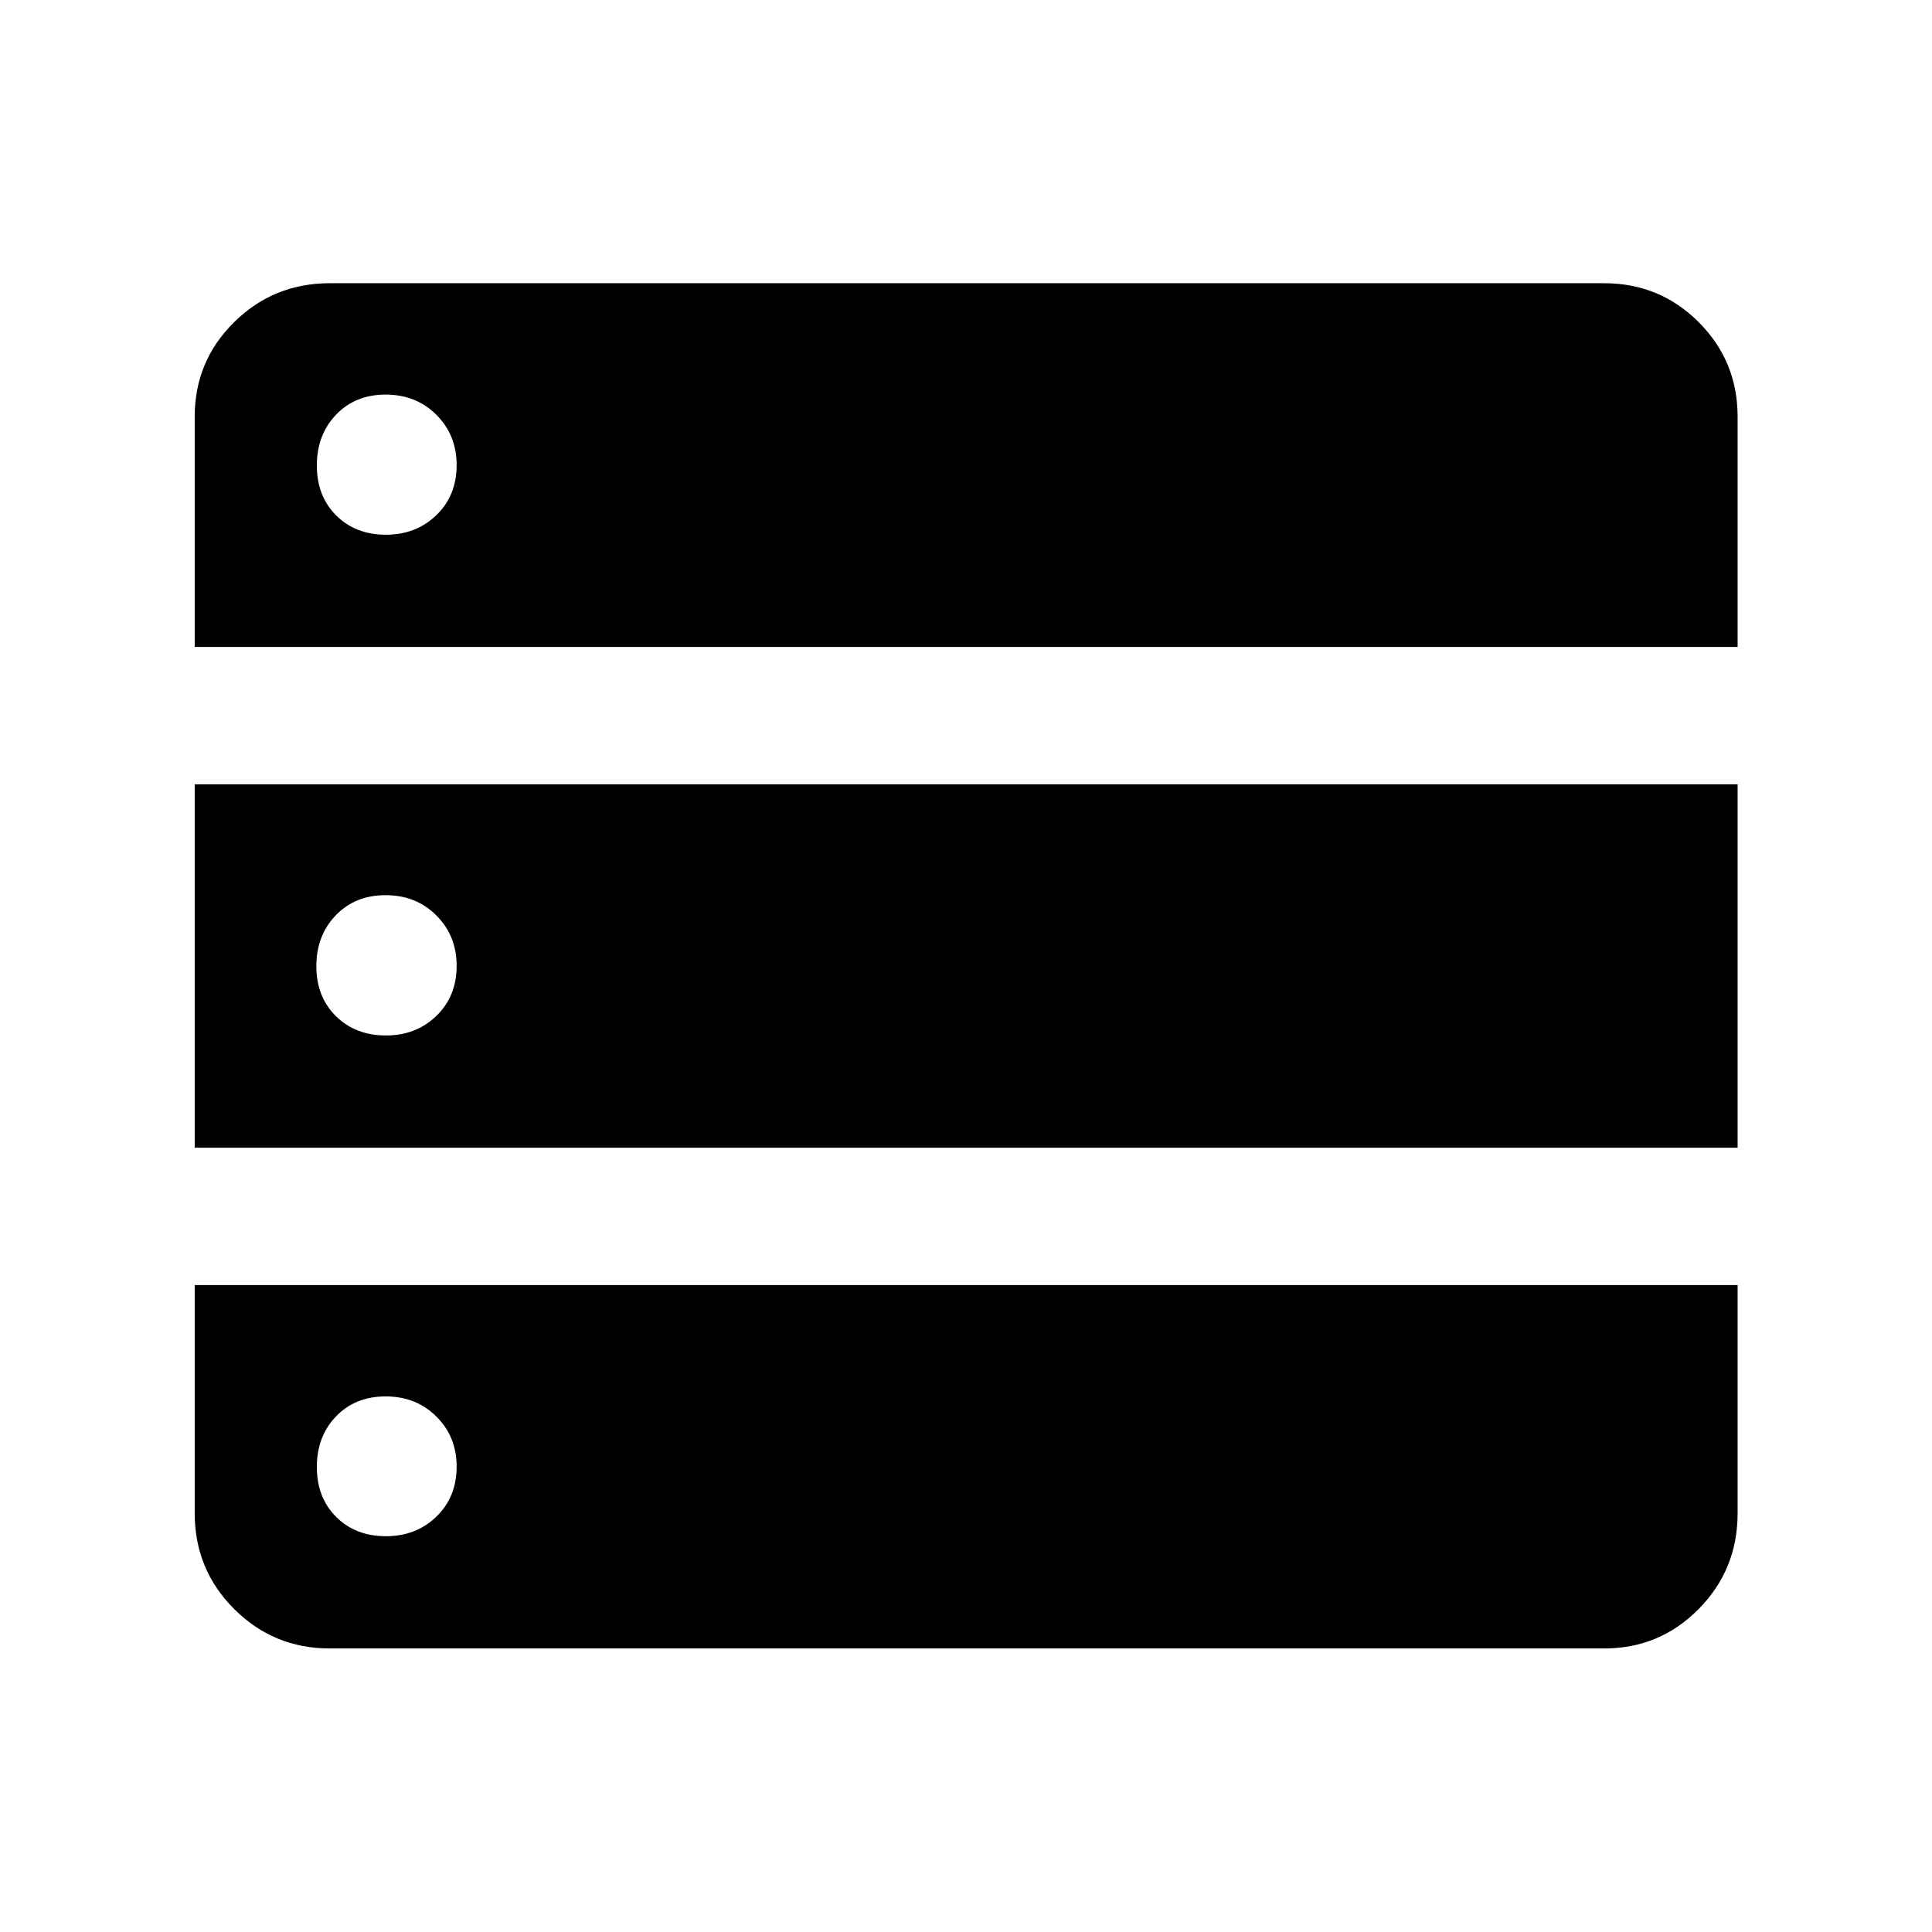 <svg xmlns="http://www.w3.org/2000/svg" height="40" viewBox="0 -960 960 960" width="40"><path d="M96.75-638.53h766.66v-114.42q0-27.63-19.35-46.98-19.34-19.34-46.97-19.34H163.91q-27.96 0-47.56 19.34-19.6 19.35-19.6 46.98v114.42Zm0 248.82h766.66v-180.58H96.75v180.58Zm67.16 248.82h633.18q27.63 0 46.97-19.6 19.35-19.6 19.35-47.56v-113.42H96.75v113.42q0 27.96 19.6 47.56t47.56 19.6Zm27.9-553.41q-15.19 0-24.79-9.61-9.59-9.61-9.59-24.81 0-15.19 9.54-25.2 9.55-10.01 24.64-10.01 15.19 0 25.24 10.07 10.05 10.06 10.05 24.94 0 15.2-10.09 24.91t-25 9.71Zm0 248.82q-15.19 0-24.91-9.61-9.71-9.61-9.71-24.81 0-15.19 9.61-25.24 9.61-10.05 24.81-10.05 15.19 0 25.24 10.09 10.05 10.09 10.05 25 0 15.19-10.09 24.91-10.09 9.71-25 9.71Zm0 248.82q-15.19 0-24.79-9.61-9.59-9.61-9.59-24.81t9.54-25.12q9.55-9.93 24.64-9.93 15.19 0 25.24 10.02 10.05 10.02 10.05 24.83 0 15.19-10.09 24.91-10.09 9.71-25 9.71Z"/></svg>
